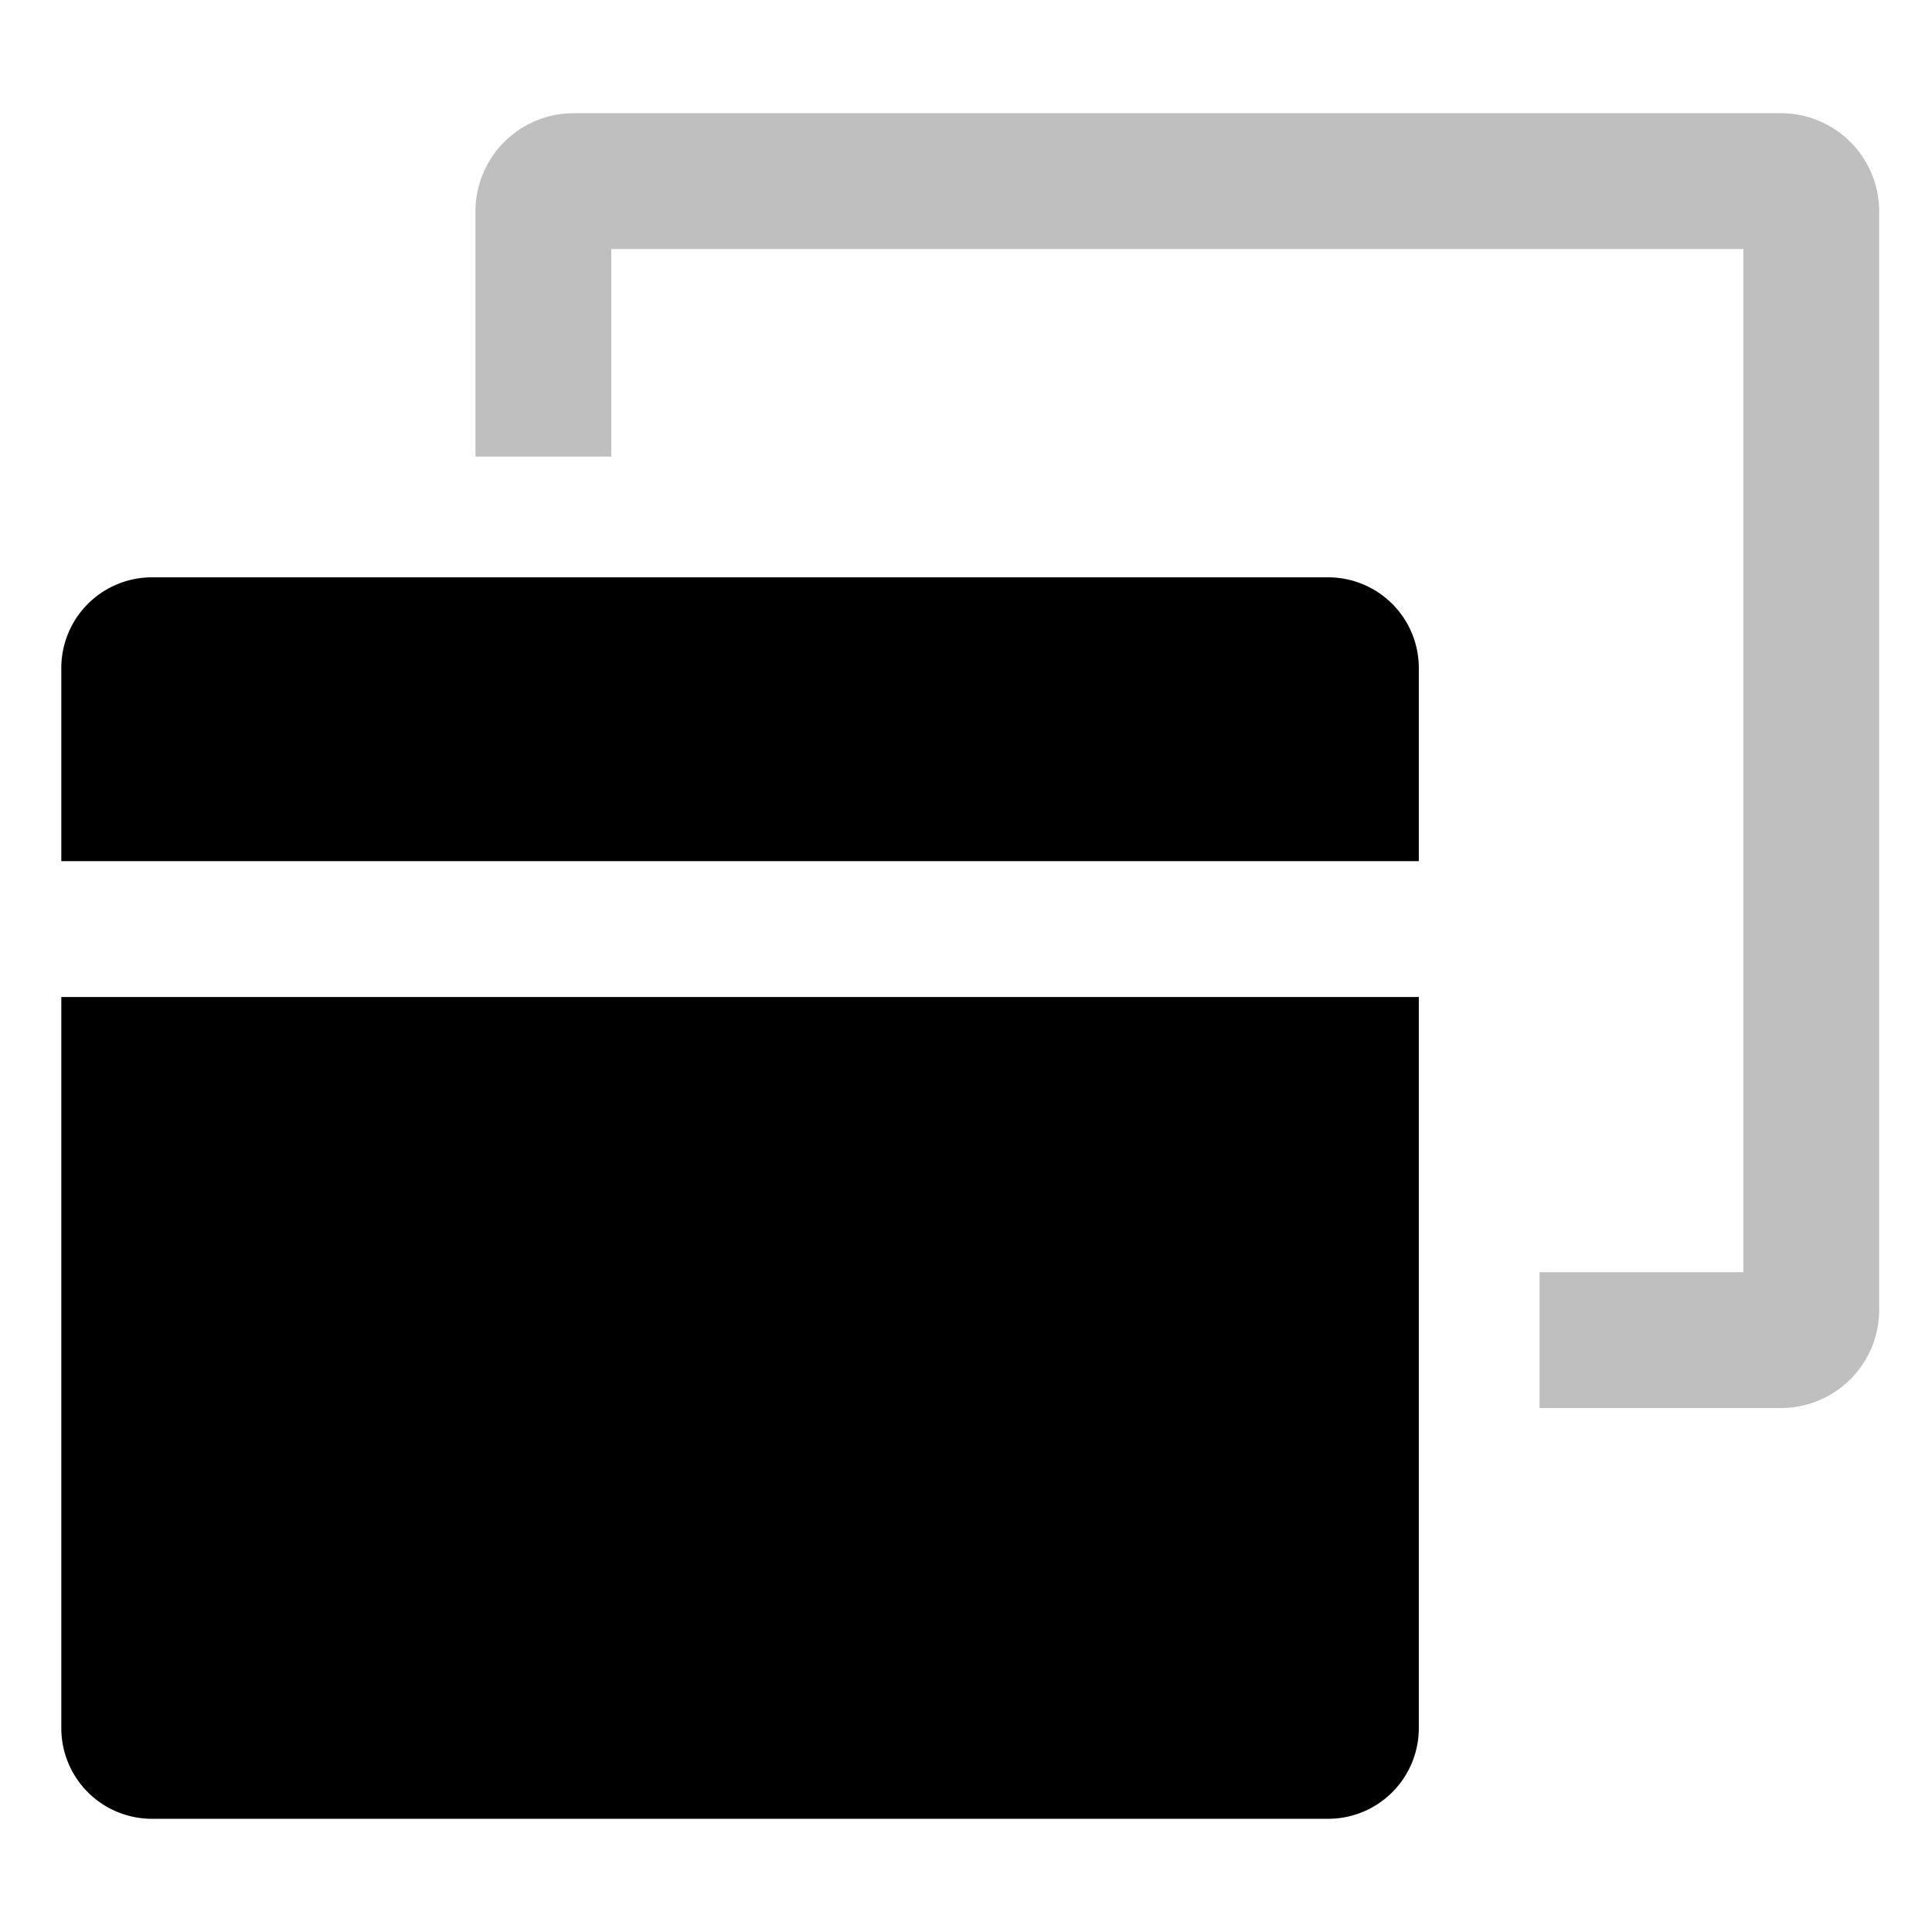 <svg xmlns="http://www.w3.org/2000/svg" viewBox="0 0 512 512">
  <path fill="currentColor" d="M472,30H152a26.029,26.029,0,0,0-26,26v65h36V66H462V337.143H408v36h64a26.03,26.03,0,0,0,26-26V56A26.029,26.029,0,0,0,472,30Z" class="ci-secondary" opacity="0.25"/>
  <path fill="currentColor" d="M16.248,458a24.027,24.027,0,0,0,24,24H352a24.028,24.028,0,0,0,24-24V264.22H16.248Z" class="ci-primary"/>
  <path fill="currentColor" d="M352,153H40.248a24.027,24.027,0,0,0-24,24v51.22H376V177A24.028,24.028,0,0,0,352,153Z" class="ci-primary"/>
</svg>

